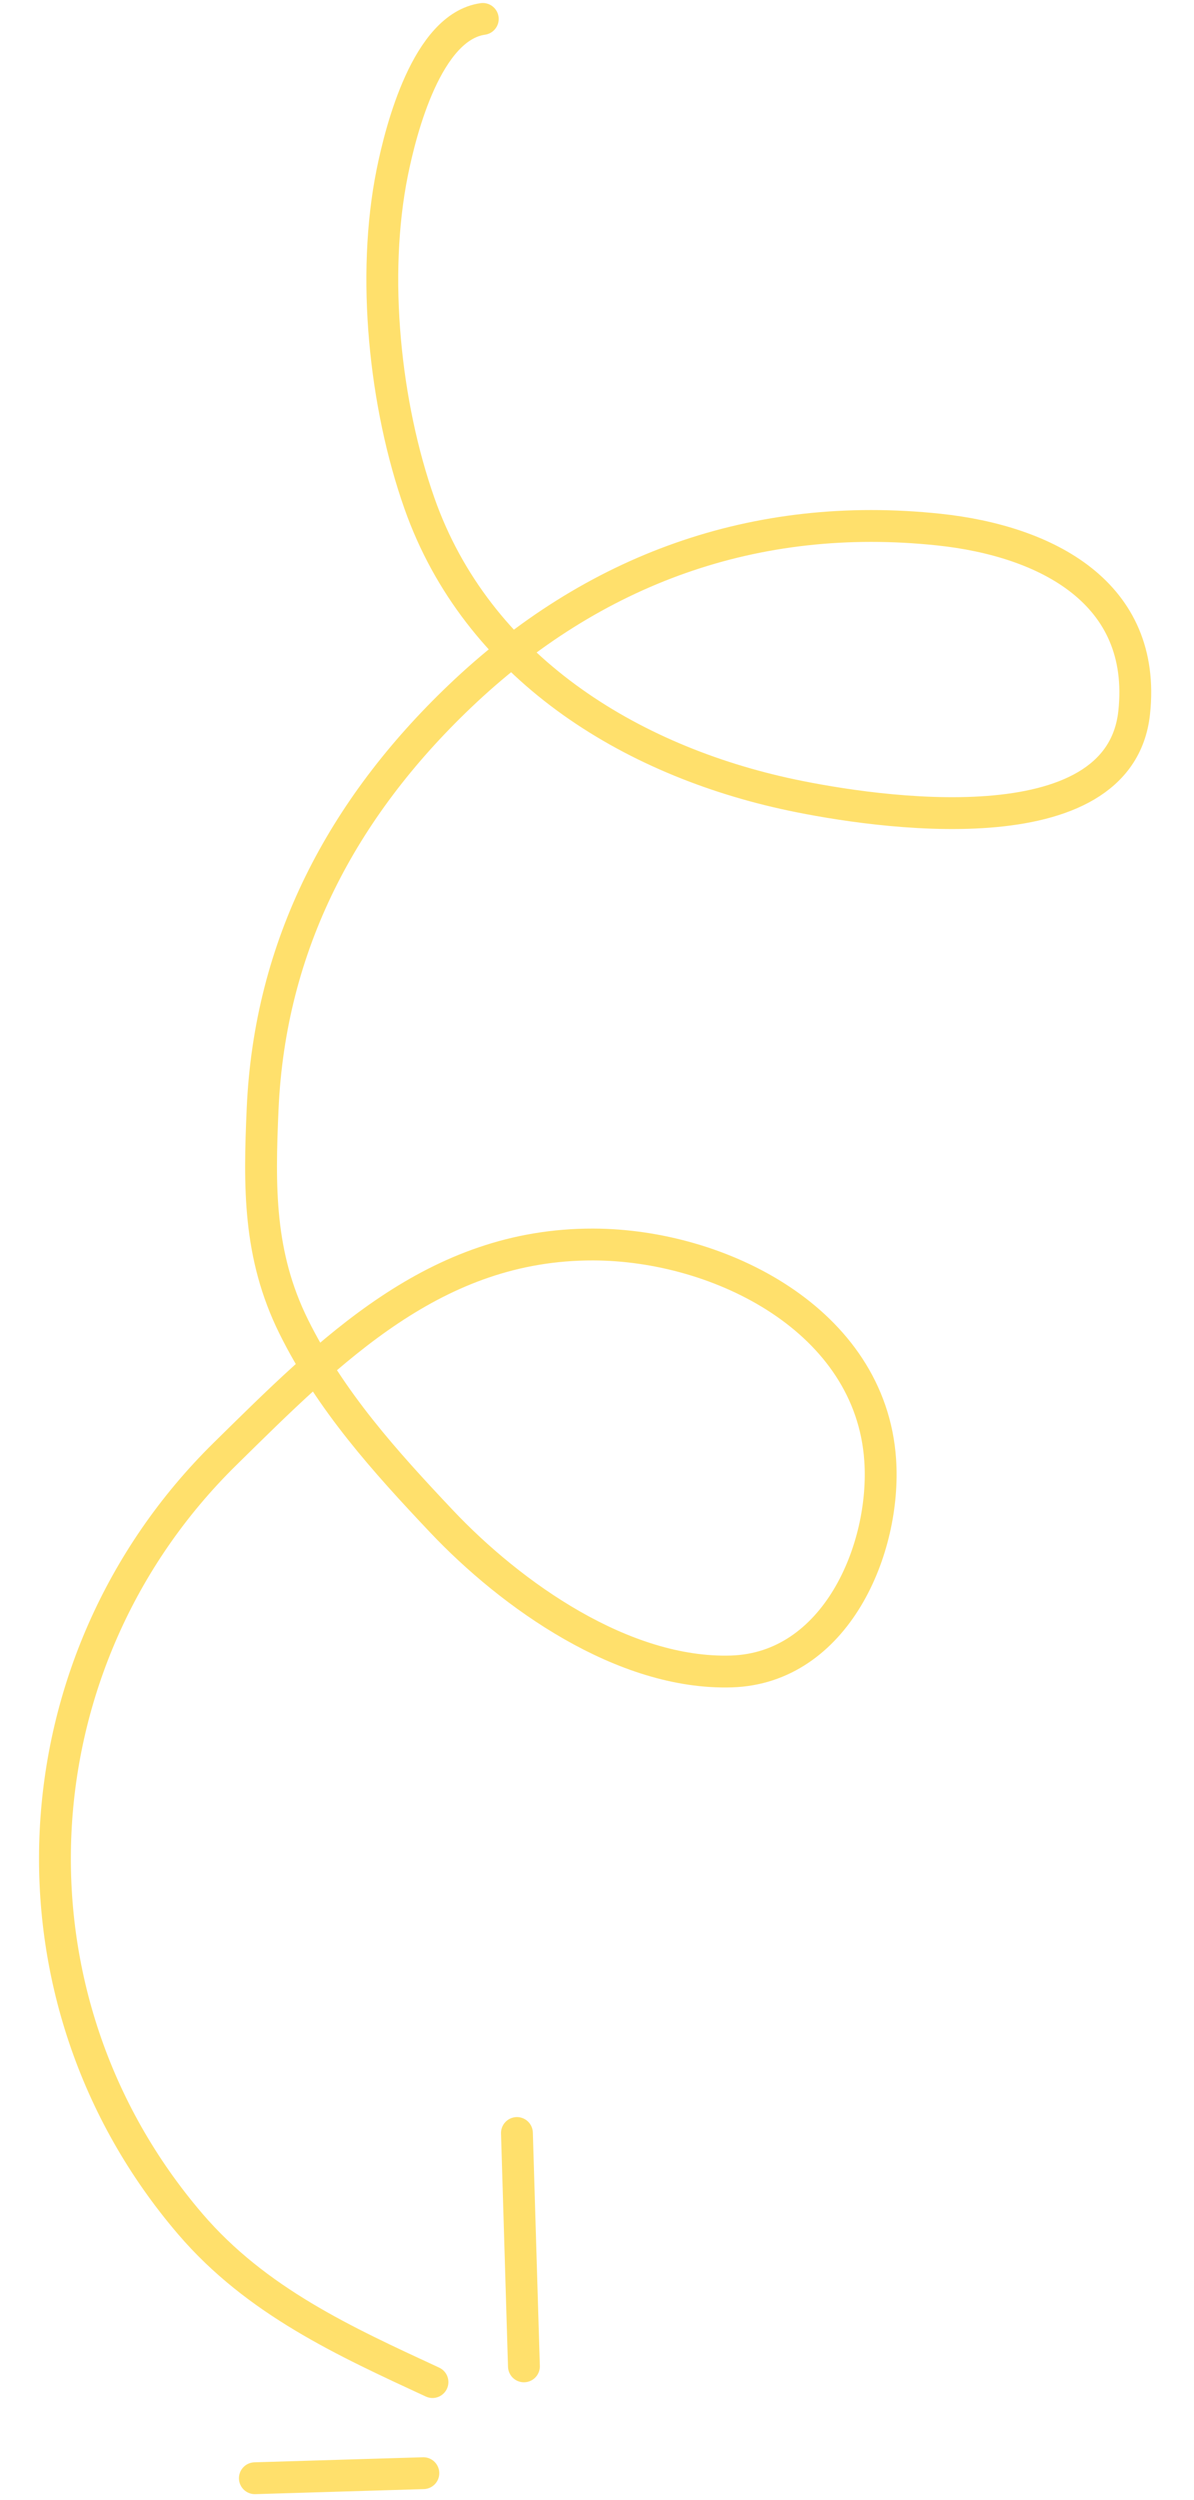 <svg width="75" height="157" viewBox="0 0 75 157" fill="none" xmlns="http://www.w3.org/2000/svg">
<path d="M30.326 1.189C26.831 1.684 25.189 8.1 24.638 10.836C23.328 17.334 24.168 25.426 26.347 31.608C29.965 41.875 39.529 47.767 49.72 49.921C54.936 51.023 70.315 53.36 71.242 44.749C72.05 37.229 65.737 33.973 58.972 33.256C47.46 32.037 37.246 35.744 28.884 43.725C21.503 50.769 16.951 59.327 16.497 69.628C16.282 74.526 16.225 78.808 18.447 83.301C20.76 87.978 24.171 91.76 27.719 95.517C32.12 100.178 39.158 105.164 45.935 104.961C52.496 104.764 55.672 97.274 55.288 91.673C54.688 82.915 45.235 78.164 37.252 78.15C27.333 78.132 20.817 84.725 14.128 91.307C0.87 104.353 -0.255 125.405 11.954 139.659C16.109 144.51 21.652 147.032 27.166 149.585" stroke="#FFE06C" stroke-width="2" stroke-linecap="round"/>
<path d="M26.593 155.306L16.009 155.623" stroke="#FFE06C" stroke-width="2" stroke-linecap="round"/>
<path d="M32.471 133.944L32.91 148.598" stroke="#FFE06C" stroke-width="2" stroke-linecap="round"/>
</svg>
